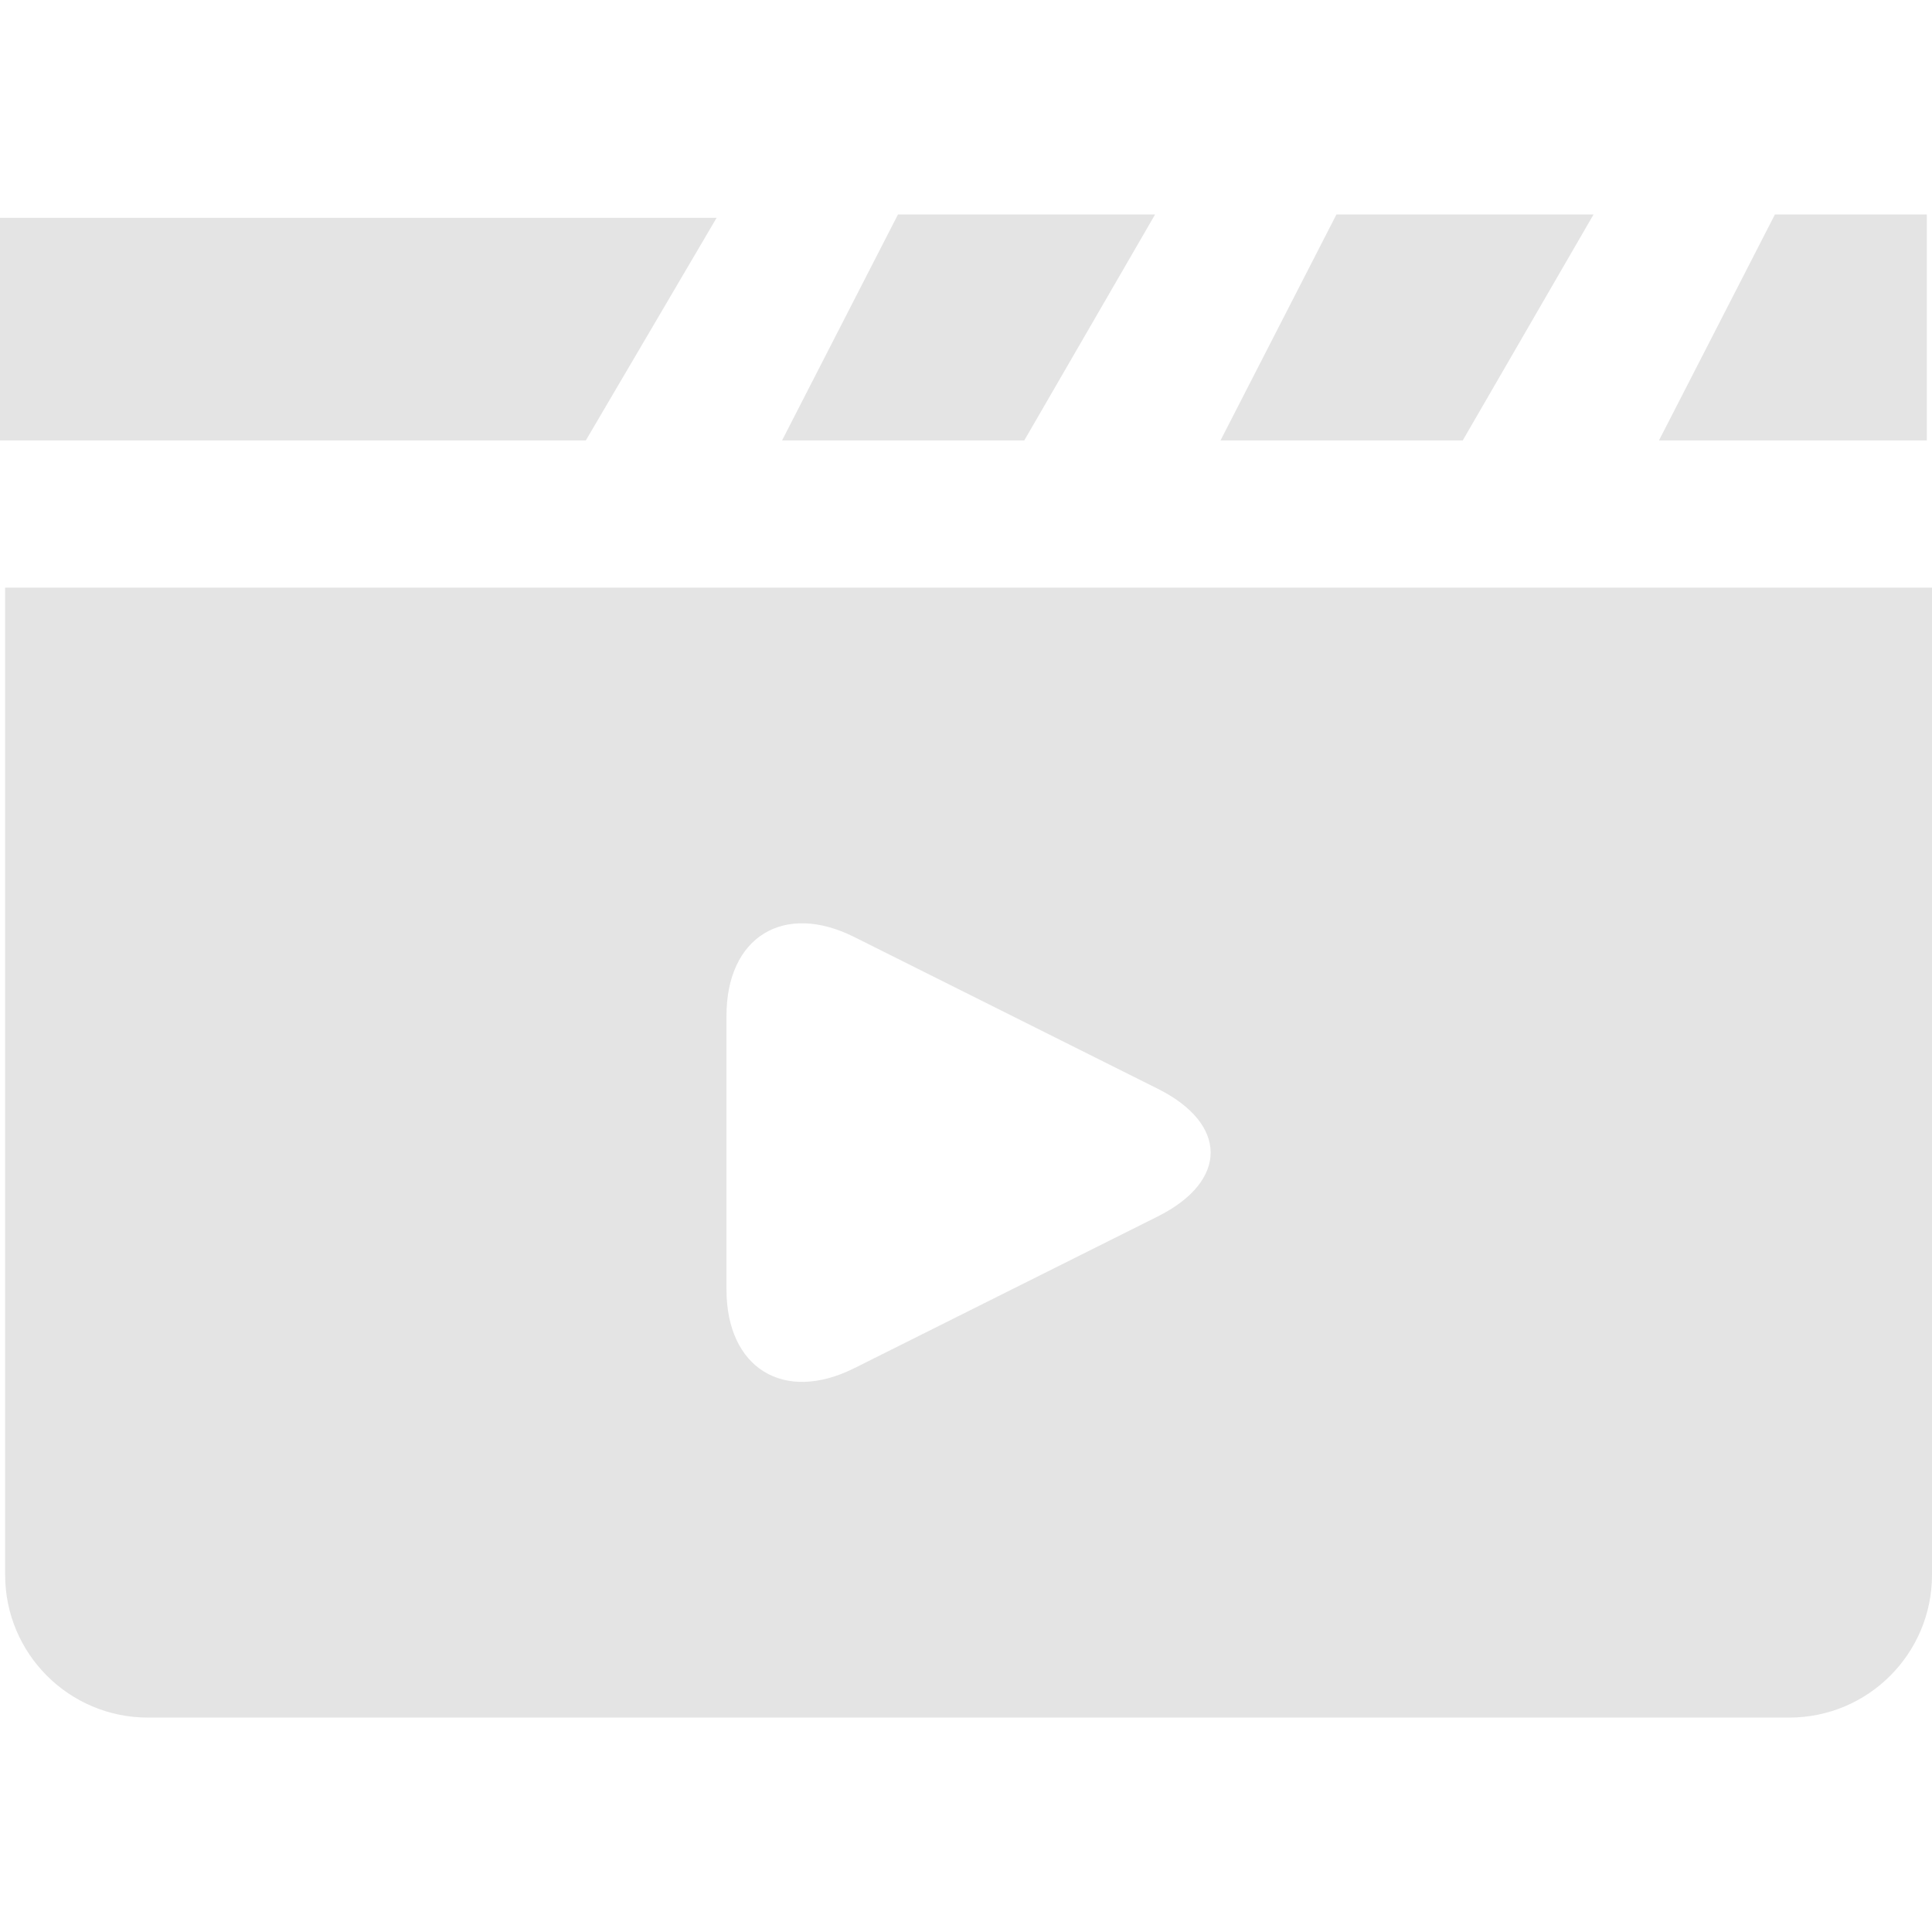 <?xml version="1.0"?>
<svg xmlns="http://www.w3.org/2000/svg" xmlns:xlink="http://www.w3.org/1999/xlink" version="1.1" id="Capa_1" x="0px" y="0px" width="512px" height="512px" viewBox="0 0 56.401 56.4" style="enable-background:new 0 0 56.401 56.4;" xml:space="preserve" class=""><g><g>
	<g>
		<polygon points="33.721,6.26 26.215,6.26 22.83,12.858 29.901,12.858   " data-original="#000000" class="active-path" data-old_color="#000000" fill="#E4E4E4"/>
		<polygon points="46.521,6.26 39.015,6.26 35.63,12.858 42.701,12.858   " data-original="#000000" class="active-path" data-old_color="#000000" fill="#E4E4E4"/>
		<polygon points="56.25,6.26 51.816,6.26 48.43,12.858 56.25,12.858   " data-original="#000000" class="active-path" data-old_color="#000000" fill="#E4E4E4"/>
		<polygon points="20.92,6.358 0,6.358 0,8.214 0,12.858 17.101,12.858   " data-original="#000000" class="active-path" data-old_color="#000000" fill="#E4E4E4"/>
		<path d="M0.15,45.974c0,2.302,1.866,4.167,4.167,4.167h47.917c2.301,0,4.167-1.865,4.167-4.167V17.154H0.15V45.974z     M21.208,29.655c0-2.301,1.669-3.332,3.727-2.303l8.864,4.432c2.058,1.028,2.058,2.697,0,3.727l-8.864,4.432    c-2.058,1.028-3.727-0.003-3.727-2.303V29.655z" data-original="#000000" class="active-path" data-old_color="#000000" fill="#E4E4E4"/>
	</g>
</g></g> </svg>
